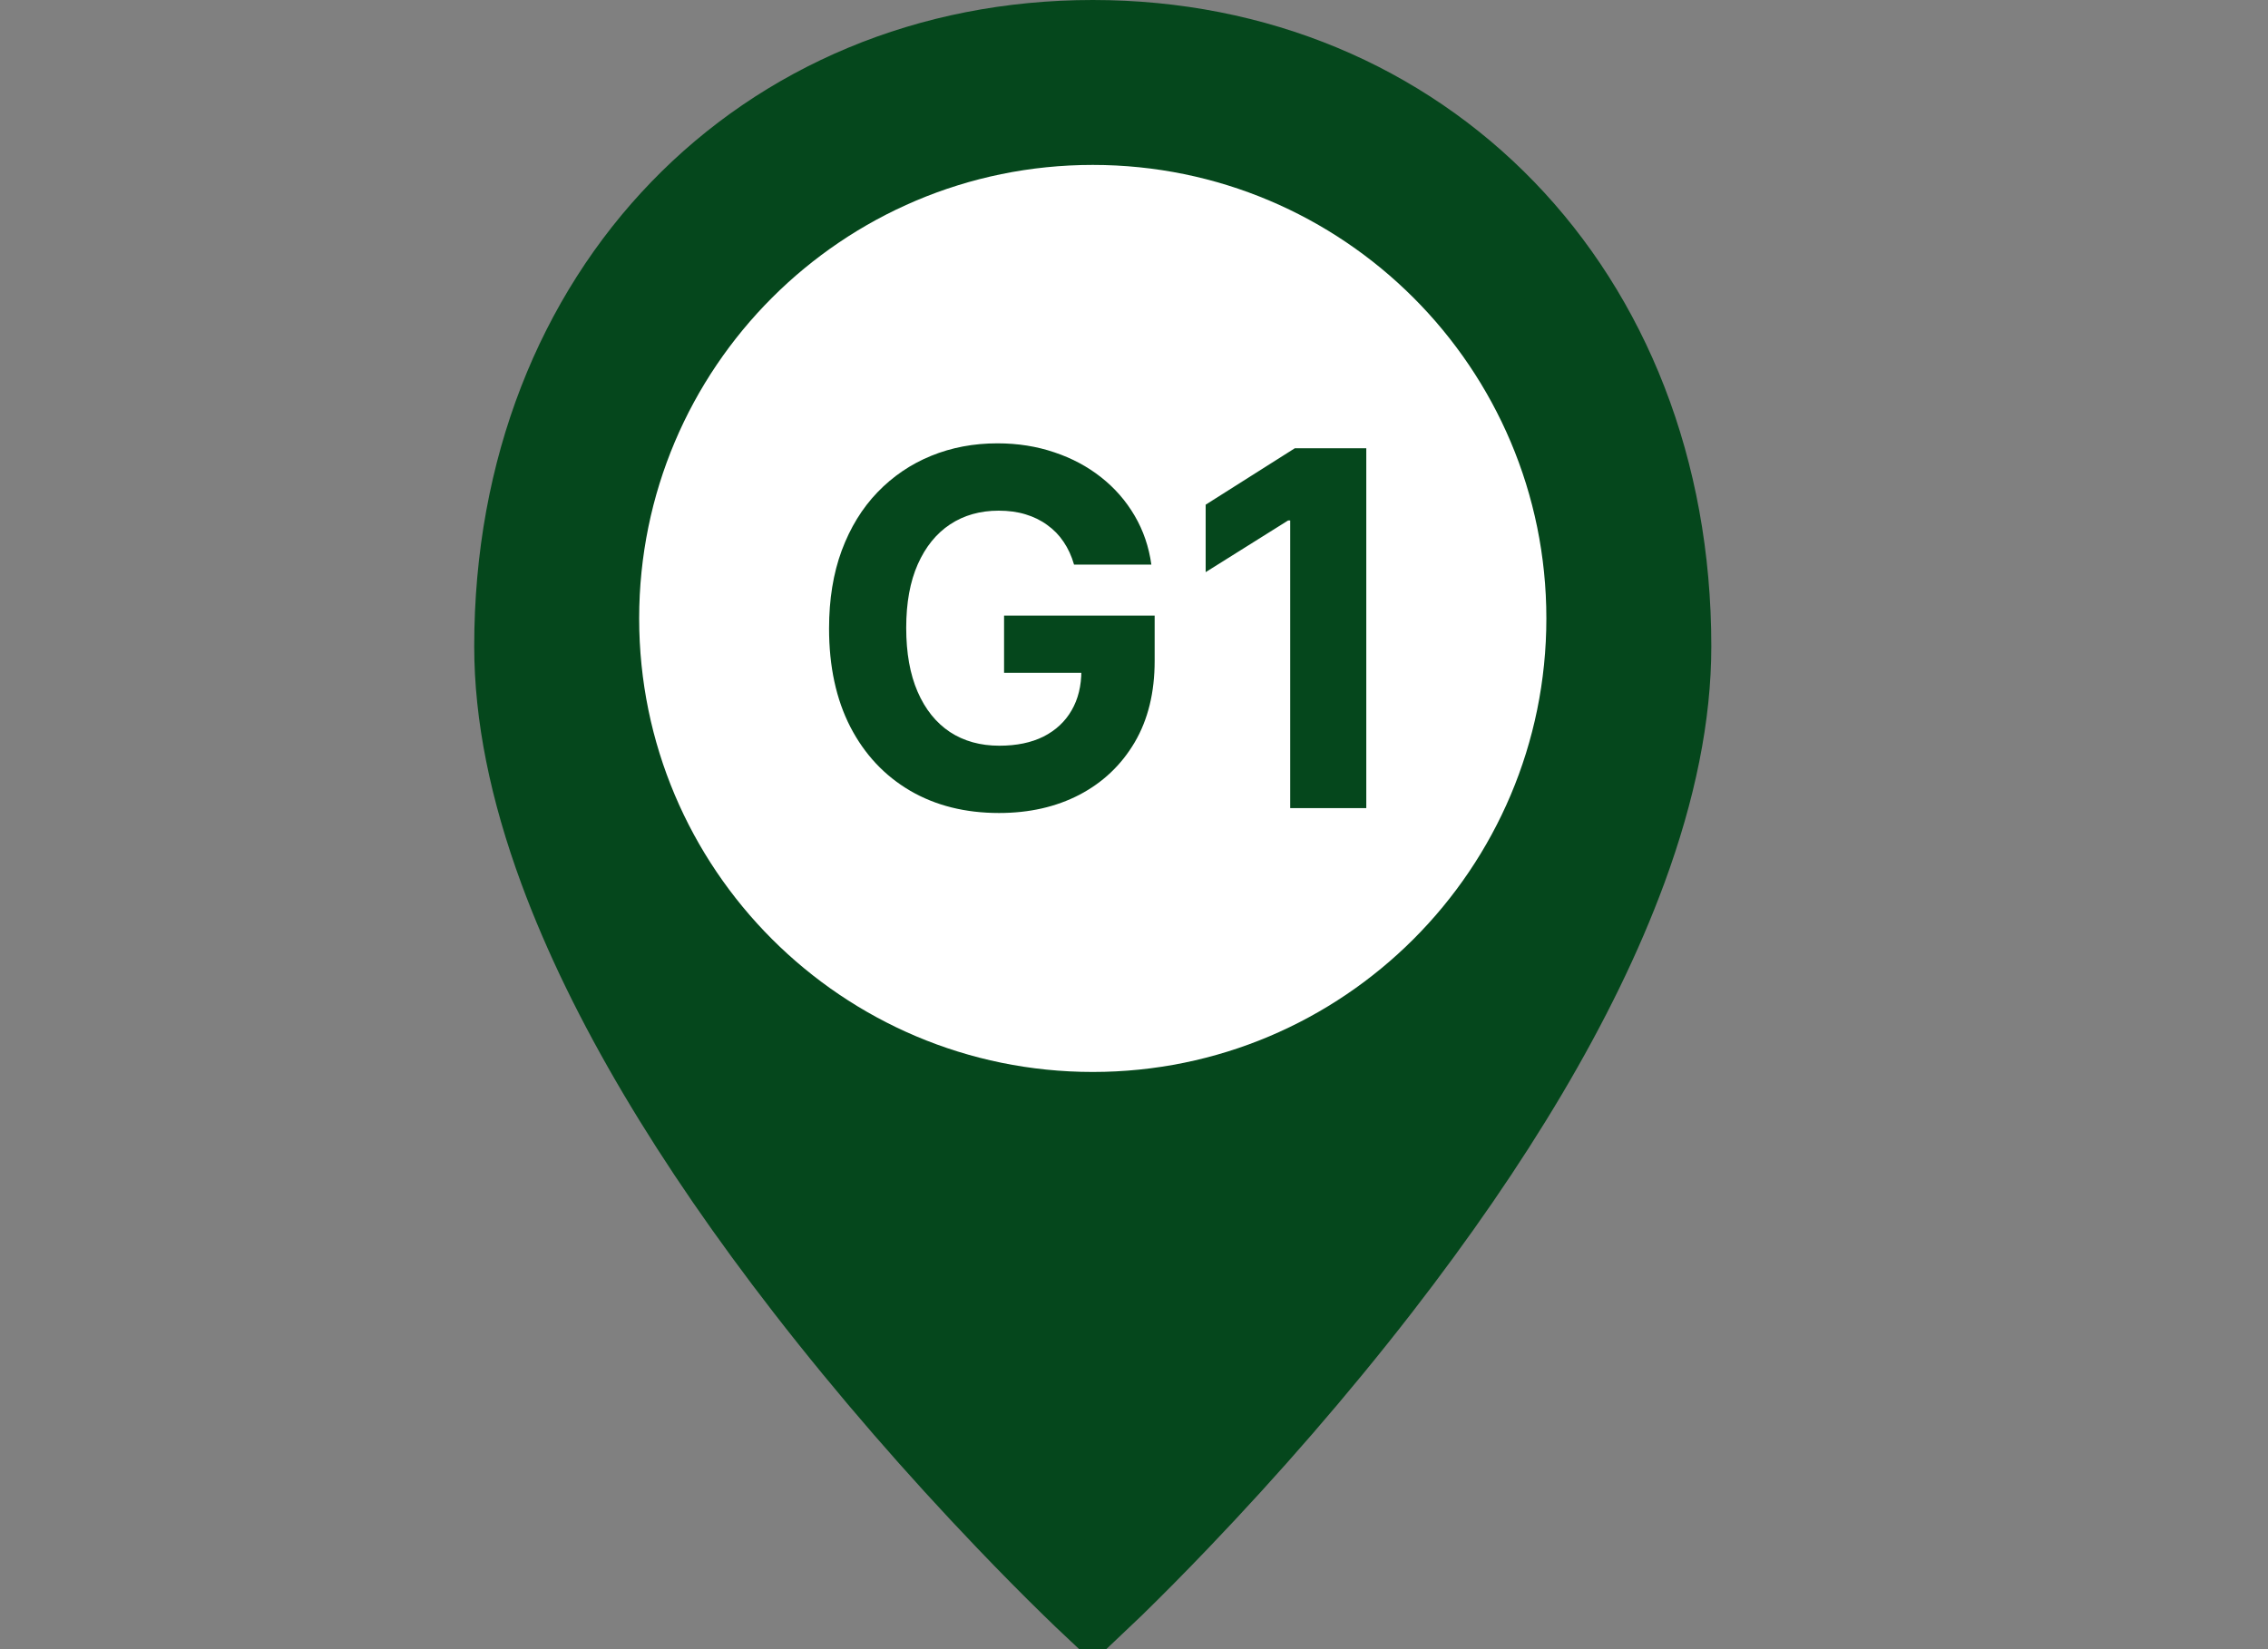 <svg width="55" height="40" viewBox="0 0 55 40" fill="none" xmlns="http://www.w3.org/2000/svg">
<rect x="0" y="0" width="55" height="40" fill="#808080" stroke="none"/>
<g clip-path="url(#clip0_1_236)">
<path d="M26.5 38.938C26.384 38.829 26.218 38.67 26.008 38.465C25.525 37.994 24.987 37.451 24.407 36.844C22.749 35.11 21.093 33.215 19.548 31.221C16.816 27.694 14.756 24.276 13.581 21.087C12.864 19.14 12.5 17.334 12.5 15.677C12.5 7.052 18.543 1 26.5 1C34.457 1 40.5 7.052 40.5 15.677C40.5 17.334 40.136 19.14 39.419 21.087C38.244 24.276 36.184 27.694 33.452 31.221C31.907 33.215 30.251 35.11 28.593 36.844C28.013 37.451 27.475 37.994 26.992 38.465C26.782 38.67 26.616 38.829 26.5 38.938Z" fill="#05471C" stroke="#05471C" stroke-width="2"/>
<path d="M26.5 26C32.575 26 37.5 21.075 37.5 15C37.5 8.925 32.575 4 26.5 4C20.425 4 15.5 8.925 15.5 15C15.5 21.075 20.425 26 26.5 26Z" fill="white"/>
<path d="M26.046 13.694C25.986 13.486 25.902 13.303 25.794 13.144C25.686 12.982 25.554 12.846 25.398 12.735C25.244 12.621 25.068 12.535 24.869 12.475C24.673 12.415 24.456 12.386 24.217 12.386C23.771 12.386 23.379 12.496 23.041 12.718C22.706 12.94 22.445 13.262 22.257 13.685C22.07 14.106 21.976 14.62 21.976 15.228C21.976 15.836 22.068 16.353 22.253 16.779C22.438 17.205 22.699 17.53 23.037 17.755C23.375 17.976 23.774 18.087 24.234 18.087C24.652 18.087 25.009 18.013 25.304 17.866C25.602 17.715 25.829 17.503 25.986 17.231C26.145 16.958 26.224 16.636 26.224 16.263L26.599 16.319H24.349V14.93H28.001V16.029C28.001 16.796 27.84 17.455 27.516 18.006C27.192 18.555 26.746 18.978 26.178 19.276C25.609 19.572 24.959 19.719 24.226 19.719C23.408 19.719 22.689 19.539 22.07 19.178C21.45 18.814 20.967 18.299 20.621 17.631C20.277 16.961 20.105 16.165 20.105 15.245C20.105 14.537 20.207 13.907 20.412 13.353C20.619 12.796 20.909 12.324 21.281 11.938C21.653 11.552 22.087 11.258 22.581 11.056C23.075 10.854 23.611 10.753 24.188 10.753C24.682 10.753 25.142 10.826 25.568 10.971C25.994 11.113 26.372 11.315 26.702 11.576C27.034 11.837 27.305 12.148 27.516 12.509C27.726 12.867 27.861 13.262 27.921 13.694H26.046ZM33.133 10.873V19.6H31.288V12.624H31.237L29.238 13.877V12.241L31.399 10.873H33.133Z" fill="#05471C"/>
</g>
<defs>
<clipPath id="clip0_1_236">
<rect width="55" height="40" fill="white"/>
</clipPath>
</defs>
</svg>
